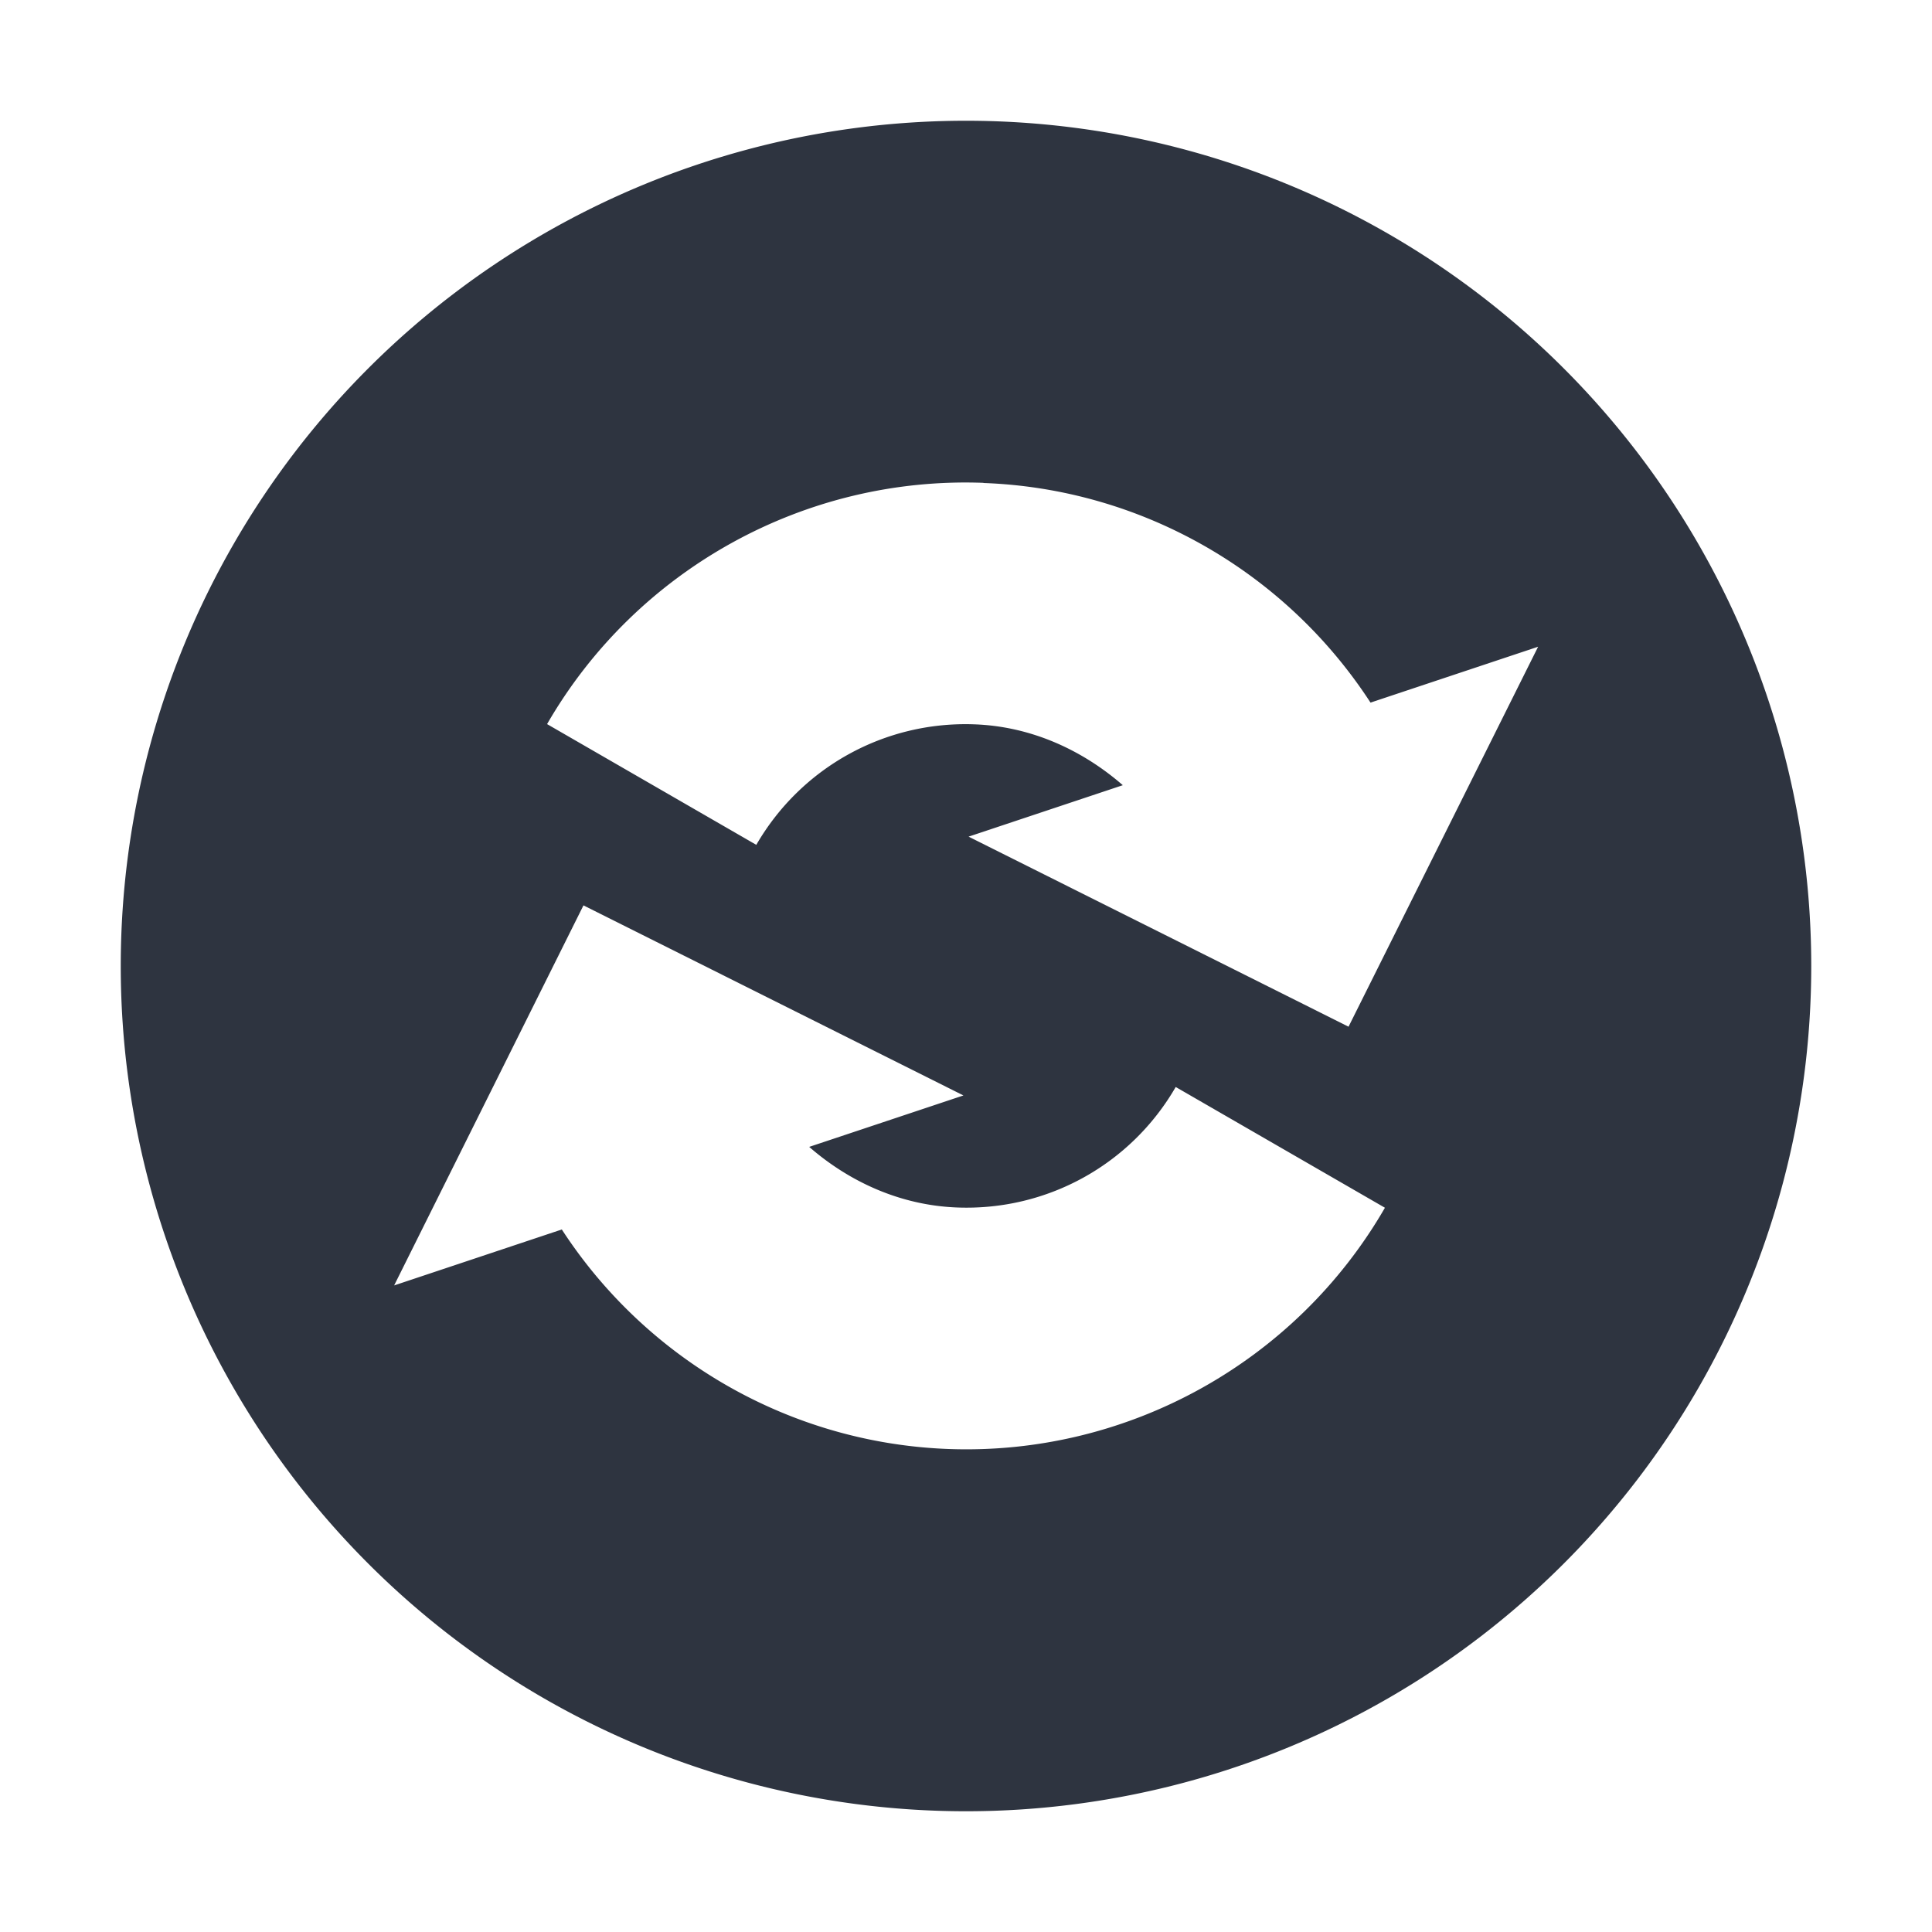 <svg width="24" height="24" version="1.1" xmlns="http://www.w3.org/2000/svg">
 <defs>
  <style id="current-color-scheme" type="text/css">.ColorScheme-Text { 
    color:#2e3440;
} .ColorScheme-Highlight { color:#4285f4; } .ColorScheme-NeutralText { color:#ff9800; } .ColorScheme-PositiveText { color:#4caf50; } .ColorScheme-NegativeText { color:#f44336; }</style>
 </defs>
 <path class="ColorScheme-Text" d="m12 1.5a10.5 10.5 0 0 0-10.5 10.5 10.5 10.5 0 0 0 10.5 10.5 10.5 10.5 0 0 0 10.5-10.5 10.5 10.5 0 0 0-10.5-10.5zm0.217 4.497v3e-3h3e-3c1.964 0.072 3.751 1.106 4.805 2.728l2.082-0.694-2.355 4.72-4.72-2.361 1.916-0.639c-0.507-0.441-1.144-0.731-1.843-0.756-1.113-0.041-2.152 0.533-2.71 1.497l-2.599-1.5c1.11-1.923 3.201-3.08 5.42-2.997zm-4.969 5.25 4.72 2.361-1.916 0.639c0.507 0.441 1.144 0.728 1.843 0.753 1.113 0.041 2.152-0.532 2.71-1.497l2.599 1.5c-1.11 1.923-3.202 3.079-5.42 2.997-1.963-0.072-3.75-1.105-4.805-2.727l-2.083 0.695z" fill="currentColor" stroke-width="1.5"/>
</svg>
